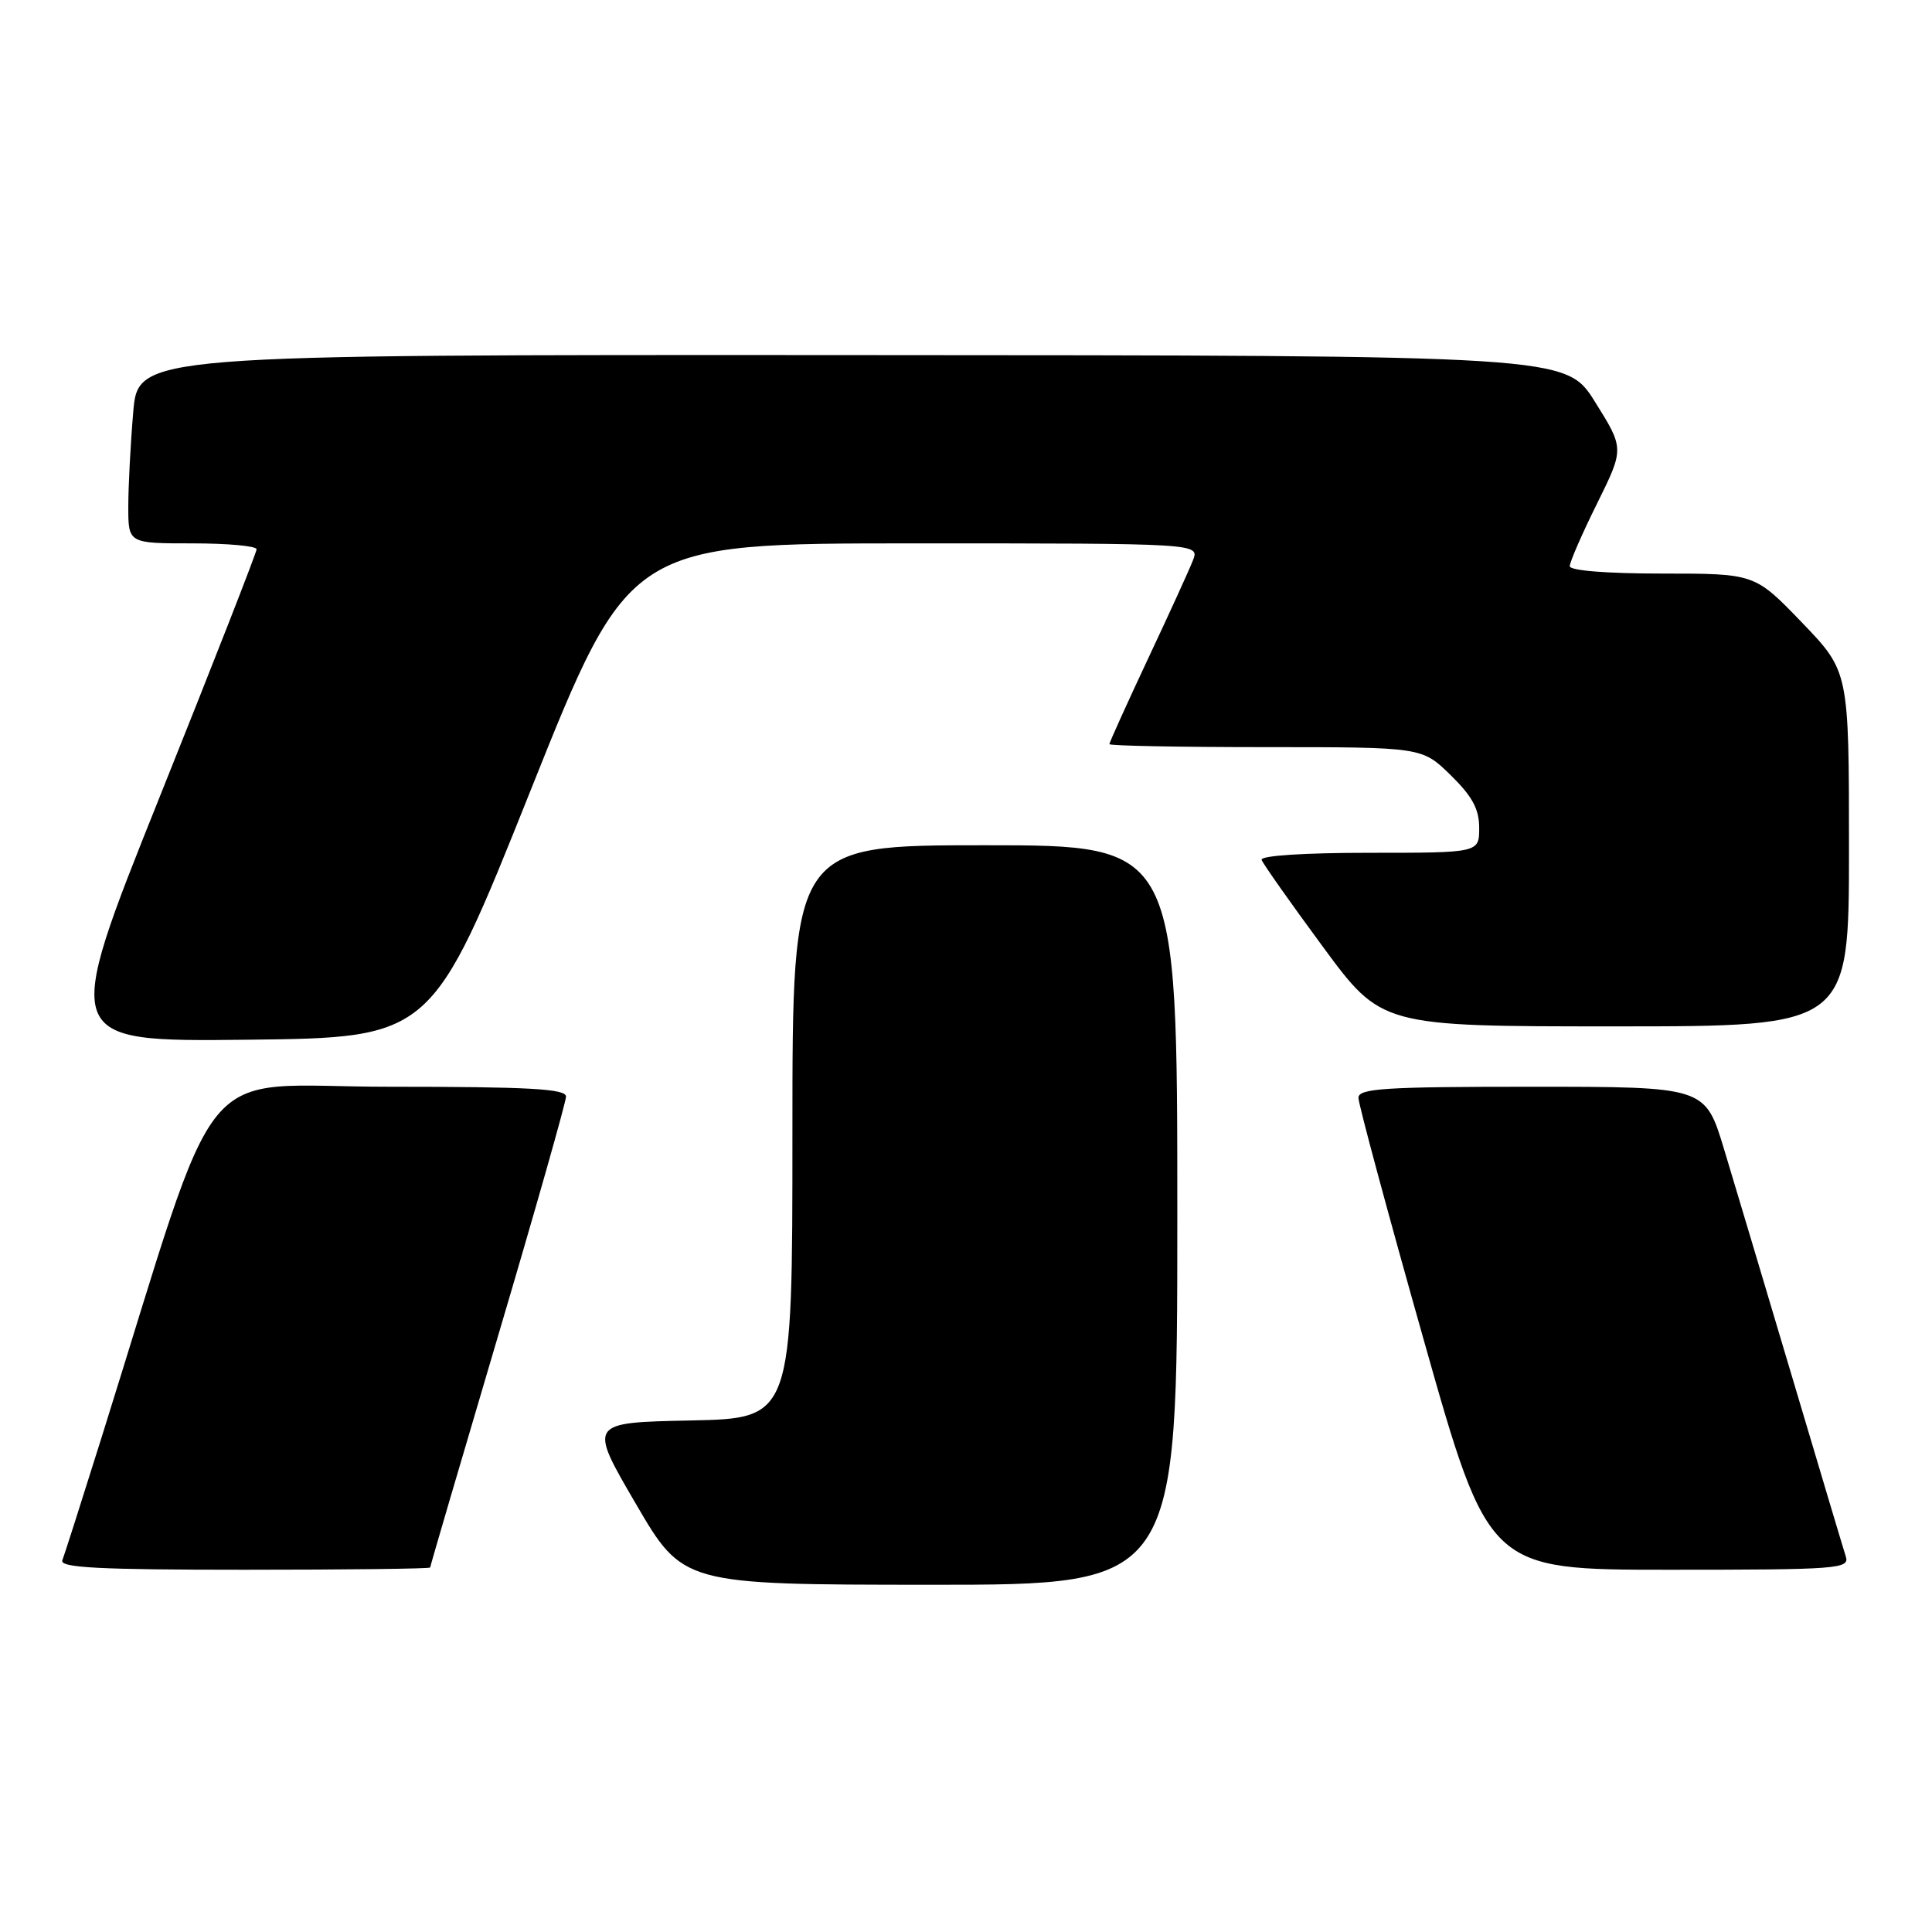 <?xml version="1.0" encoding="UTF-8" standalone="no"?>
<!DOCTYPE svg PUBLIC "-//W3C//DTD SVG 1.1//EN" "http://www.w3.org/Graphics/SVG/1.1/DTD/svg11.dtd" >
<svg xmlns="http://www.w3.org/2000/svg" xmlns:xlink="http://www.w3.org/1999/xlink" version="1.1" viewBox="0 0 256 256">
 <g >
 <path fill="currentColor"
d=" M 156.00 161.00 C 156.00 112.00 156.00 112.00 130.50 112.00 C 105.00 112.00 105.00 112.00 105.00 149.97 C 105.00 187.94 105.00 187.94 91.49 188.22 C 77.97 188.50 77.97 188.50 84.24 199.24 C 90.50 209.97 90.50 209.97 123.25 209.99 C 156.00 210.00 156.00 210.00 156.00 161.00 Z  M 57.00 207.70 C 57.00 207.54 61.05 193.72 66.00 177.00 C 70.95 160.28 75.00 146.01 75.00 145.30 C 75.00 144.27 70.10 144.00 51.54 144.00 C 25.35 144.00 29.70 138.70 13.45 190.50 C 10.86 198.75 8.53 206.06 8.26 206.75 C 7.89 207.73 13.12 208.00 32.39 208.00 C 45.93 208.00 57.00 207.87 57.00 207.70 Z  M 244.58 206.25 C 244.27 205.29 241.08 194.60 237.48 182.50 C 233.88 170.40 229.81 156.79 228.44 152.25 C 225.94 144.00 225.94 144.00 202.97 144.00 C 183.46 144.00 180.00 144.22 180.00 145.47 C 180.00 146.27 183.88 160.67 188.63 177.47 C 197.26 208.00 197.26 208.00 221.20 208.00 C 243.54 208.00 245.10 207.88 244.58 206.25 Z  M 70.30 104.75 C 83.38 72.00 83.38 72.00 121.16 72.00 C 158.95 72.00 158.95 72.00 158.07 74.25 C 157.59 75.49 154.90 81.38 152.09 87.35 C 149.29 93.32 147.00 98.39 147.00 98.60 C 147.00 98.82 156.32 99.00 167.71 99.00 C 188.42 99.00 188.42 99.00 192.21 102.70 C 195.08 105.51 196.00 107.20 196.00 109.70 C 196.00 113.00 196.00 113.00 181.42 113.00 C 172.76 113.00 166.97 113.38 167.17 113.94 C 167.35 114.45 171.00 119.63 175.28 125.44 C 183.06 136.00 183.06 136.00 214.03 136.00 C 245.00 136.00 245.00 136.00 245.00 112.48 C 245.00 88.97 245.00 88.97 238.76 82.48 C 232.52 76.00 232.52 76.00 220.26 76.00 C 212.89 76.00 208.00 75.61 208.00 75.02 C 208.00 74.48 209.62 70.75 211.61 66.74 C 215.22 59.44 215.22 59.44 211.36 53.27 C 207.50 47.09 207.50 47.09 112.90 47.05 C 18.29 47.00 18.29 47.00 17.65 54.65 C 17.29 58.86 17.00 64.48 17.00 67.15 C 17.00 72.00 17.00 72.00 25.50 72.00 C 30.18 72.00 34.00 72.35 34.00 72.78 C 34.00 73.20 28.19 88.06 21.08 105.79 C 8.17 138.03 8.17 138.03 32.69 137.77 C 57.21 137.50 57.21 137.50 70.30 104.75 Z "/>
</g>
</svg>